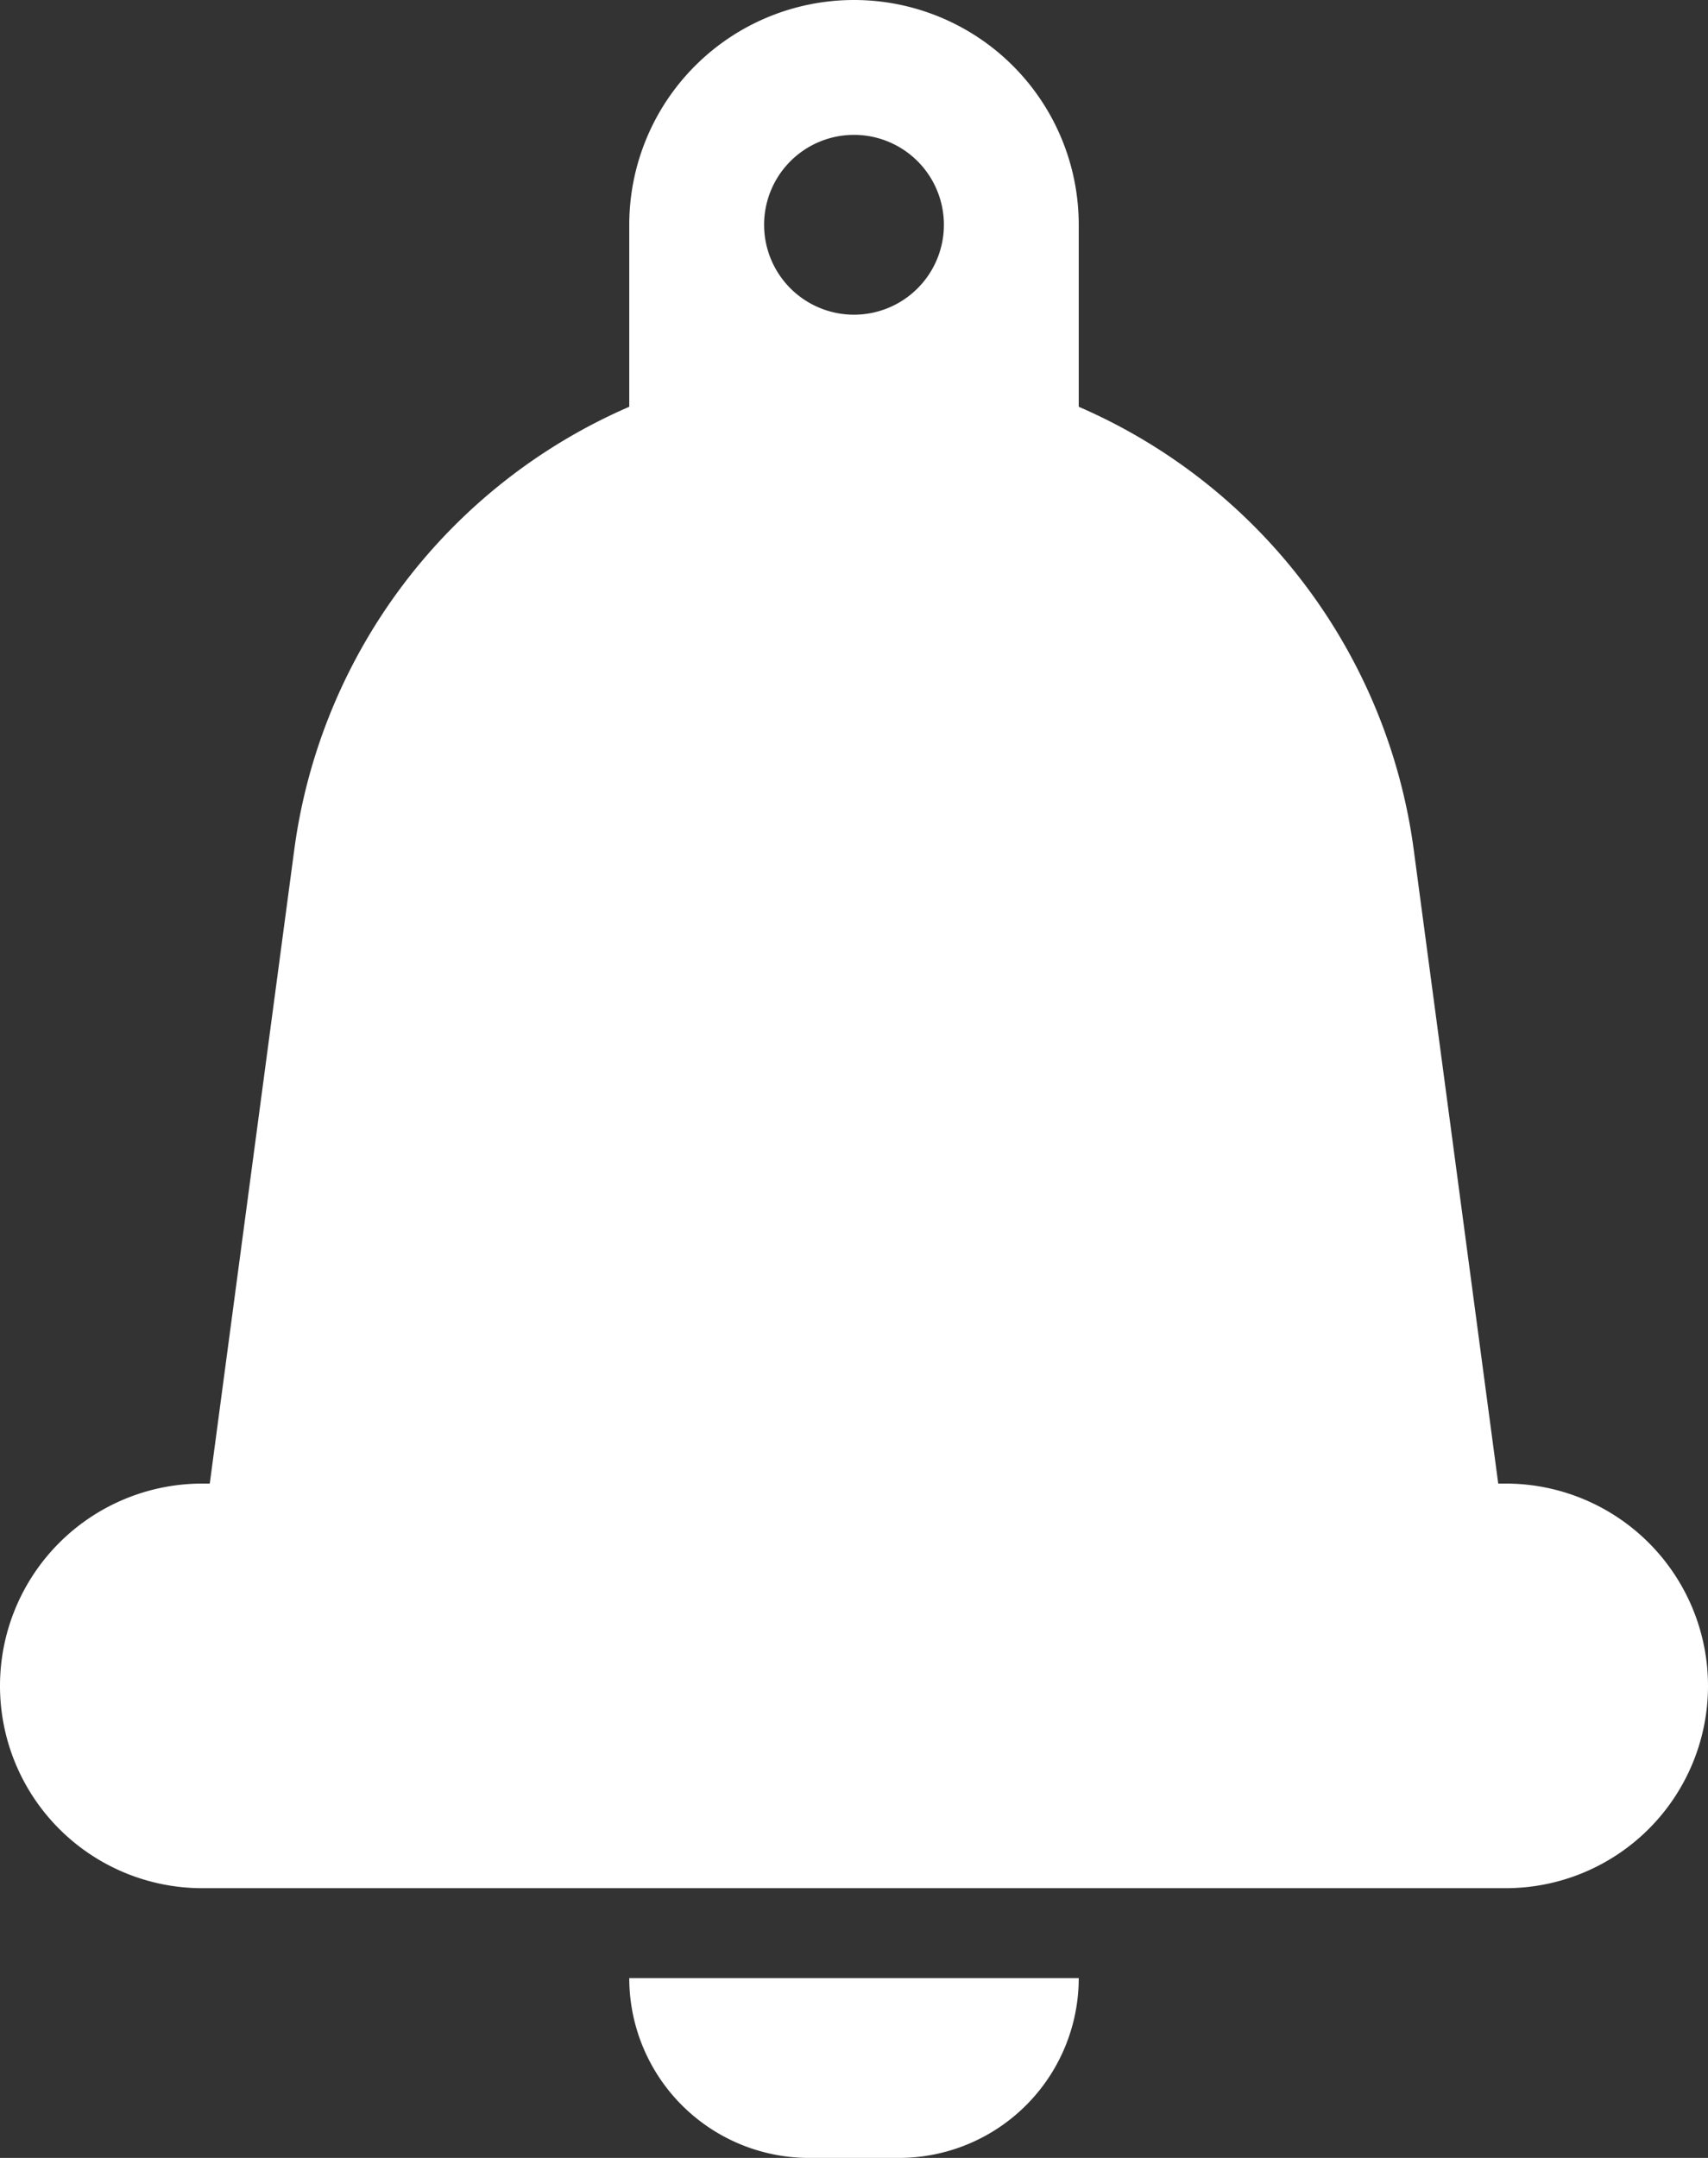 <?xml version="1.0" encoding="UTF-8"?>
<svg xmlns="http://www.w3.org/2000/svg" viewBox="0 0 38 48"><rect x="0" y="0" width="38" height="48" fill="#333333" stroke="none"/><g fill="#009edb" data-name="Layer 2"><path d="M18 48h2a4 4 0 0 0 4-4H14a4 4 0 0 0 4 4M33.5 33h-.167l-1.88-14.1A12.55 12.55 0 0 0 24 9.048V5a5 5 0 0 0-10 0v4.048A12.55 12.55 0 0 0 6.547 18.9L4.667 33H4.5a4.5 4.5 0 0 0 0 9h29a4.5 4.5 0 0 0 0-9M19 3a2 2 0 1 1-2 2 2 2 0 0 1 2-2" style="fill: #ffffff;"/></g></svg>
